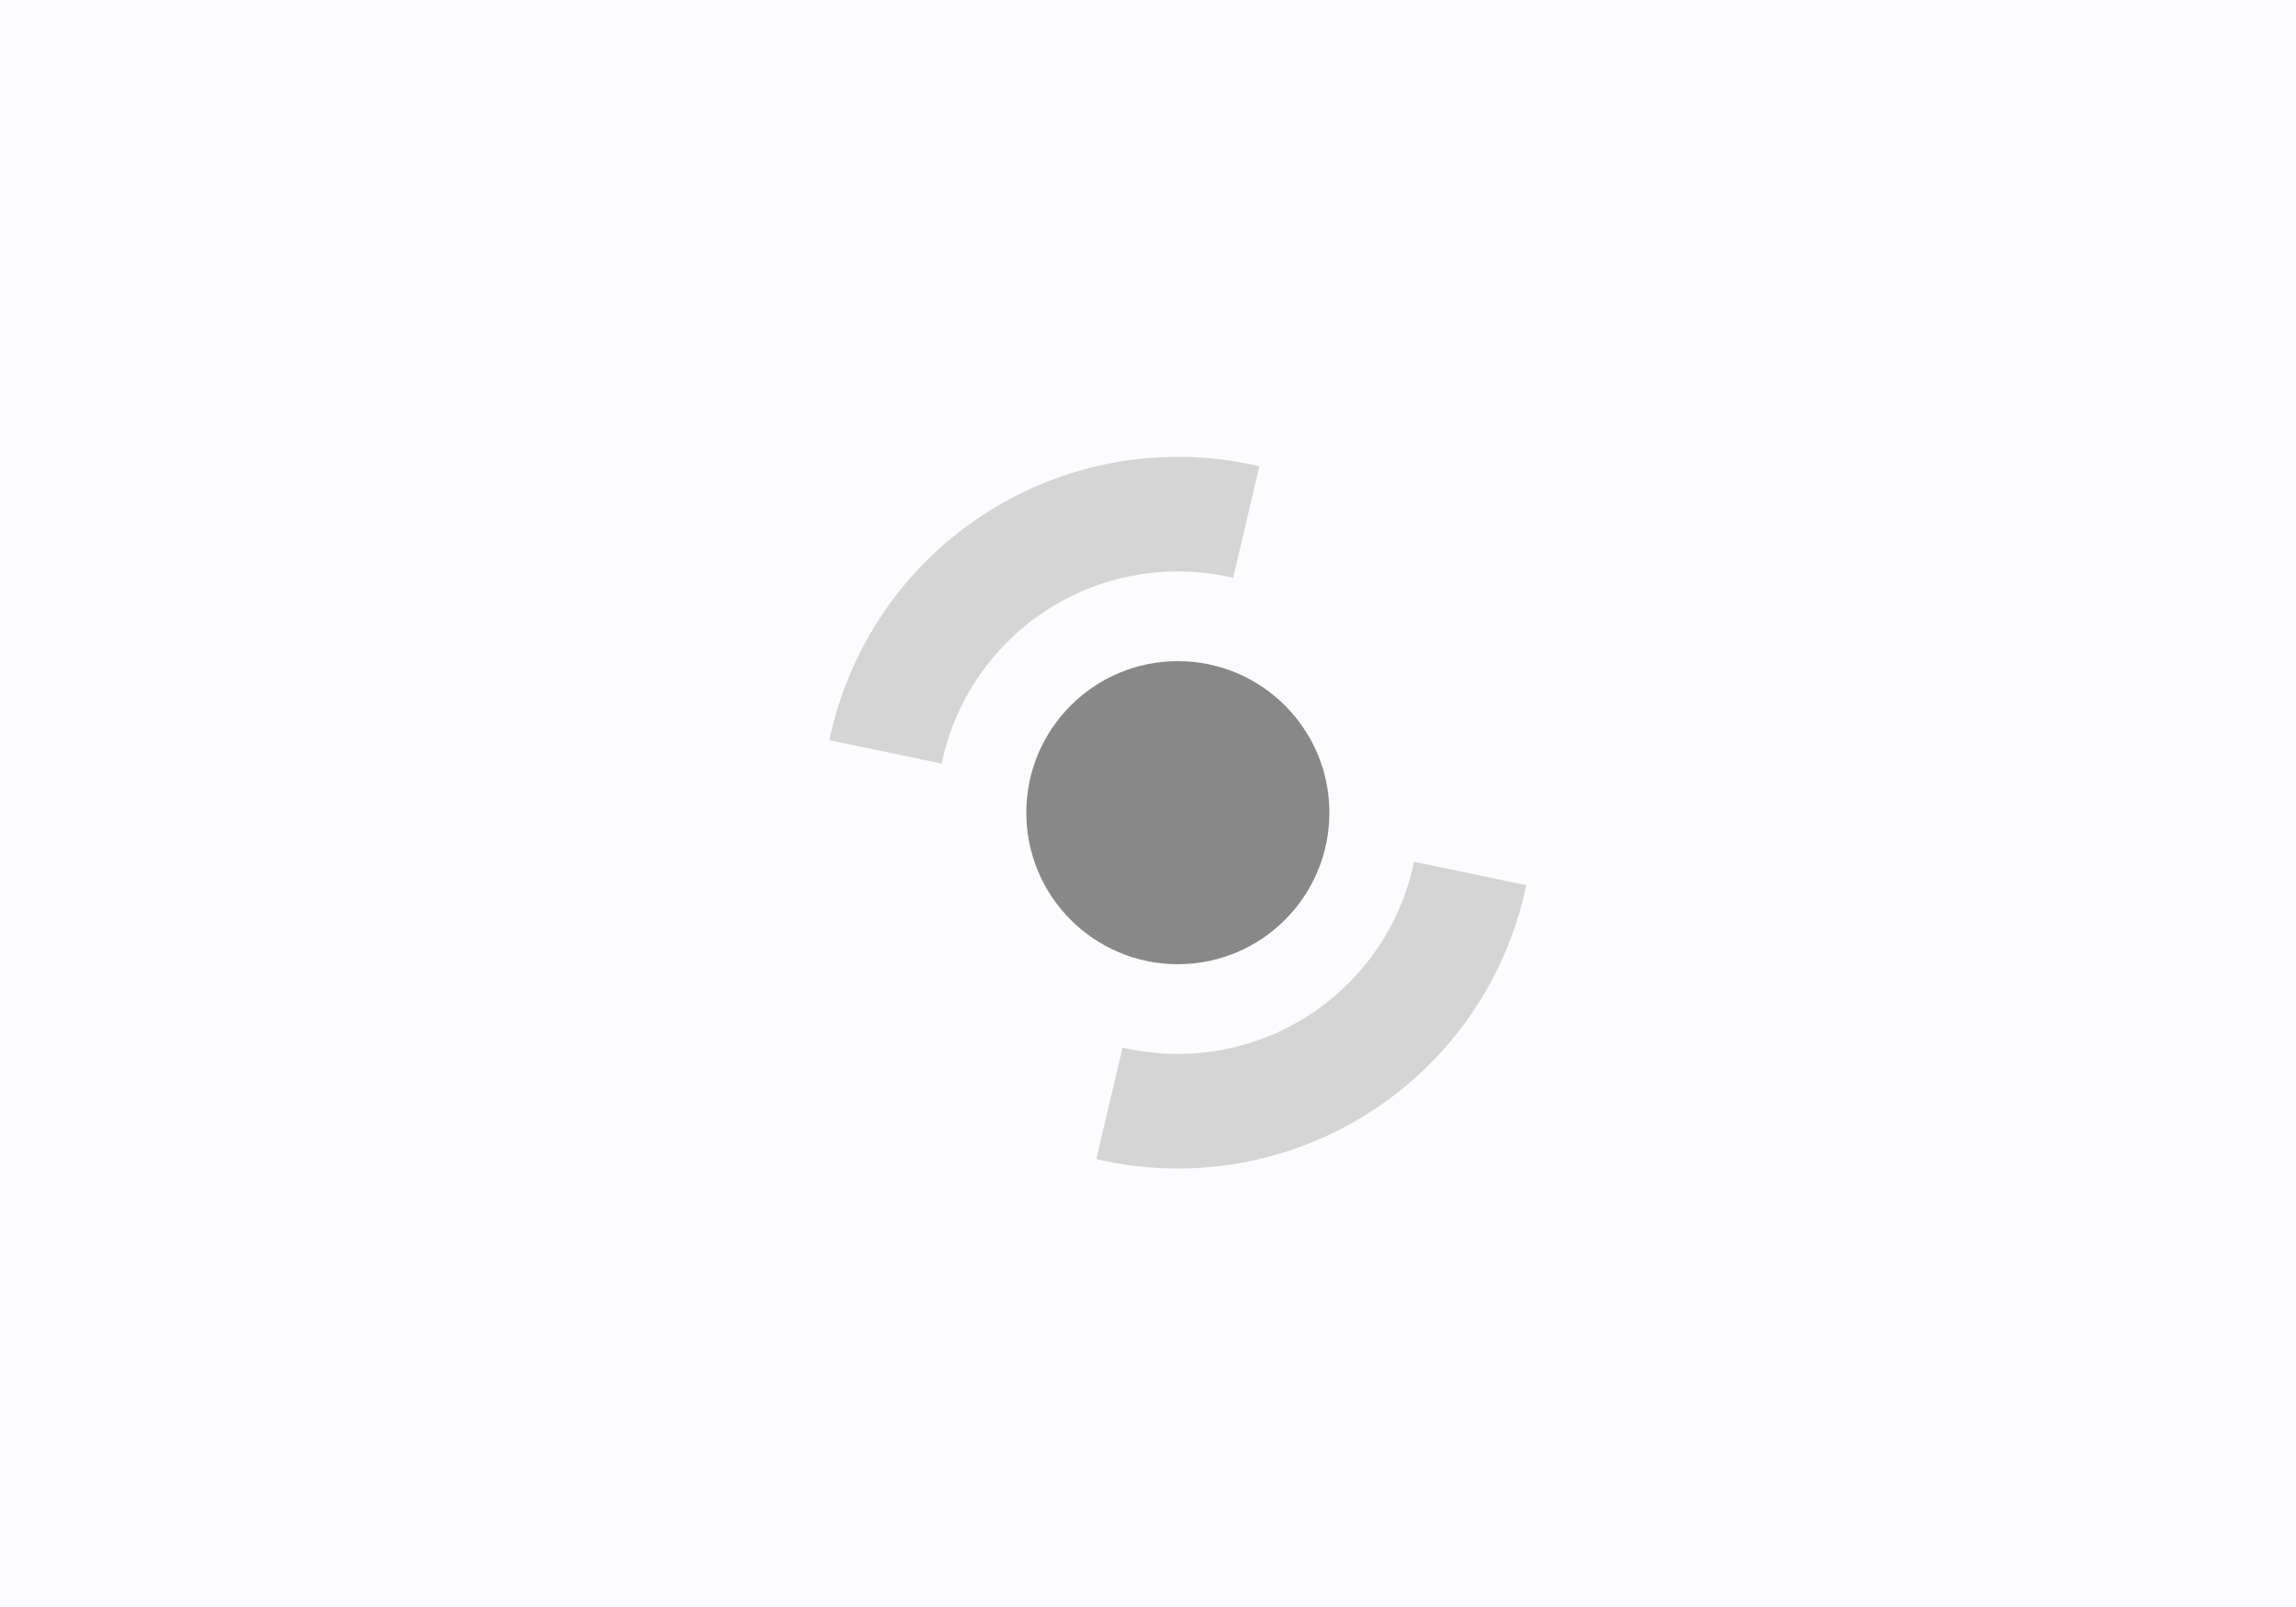 <svg xmlns="http://www.w3.org/2000/svg" width="1000" height="700" fill="none" viewBox="0 0 1000 700"><path fill="#FCFCFF" d="M0 0h1000v700H0z"/><path fill="#D5D5D5" d="M361.246 322.445a154.982 154.982 0 0 1 24.201-56.508 154.986 154.986 0 0 1 101.627-64.753 154.996 154.996 0 0 1 61.441 1.94l-11.436 48.582a105.093 105.093 0 0 0-126.968 80.9l-48.865-10.161ZM664.754 385.555a154.982 154.982 0 0 1-24.201 56.508 154.986 154.986 0 0 1-101.627 64.753 154.996 154.996 0 0 1-61.441-1.94l11.436-48.582a105.093 105.093 0 0 0 126.968-80.9l48.865 10.161Z"/><circle cx="513" cy="354" r="66" fill="#888"/></svg>